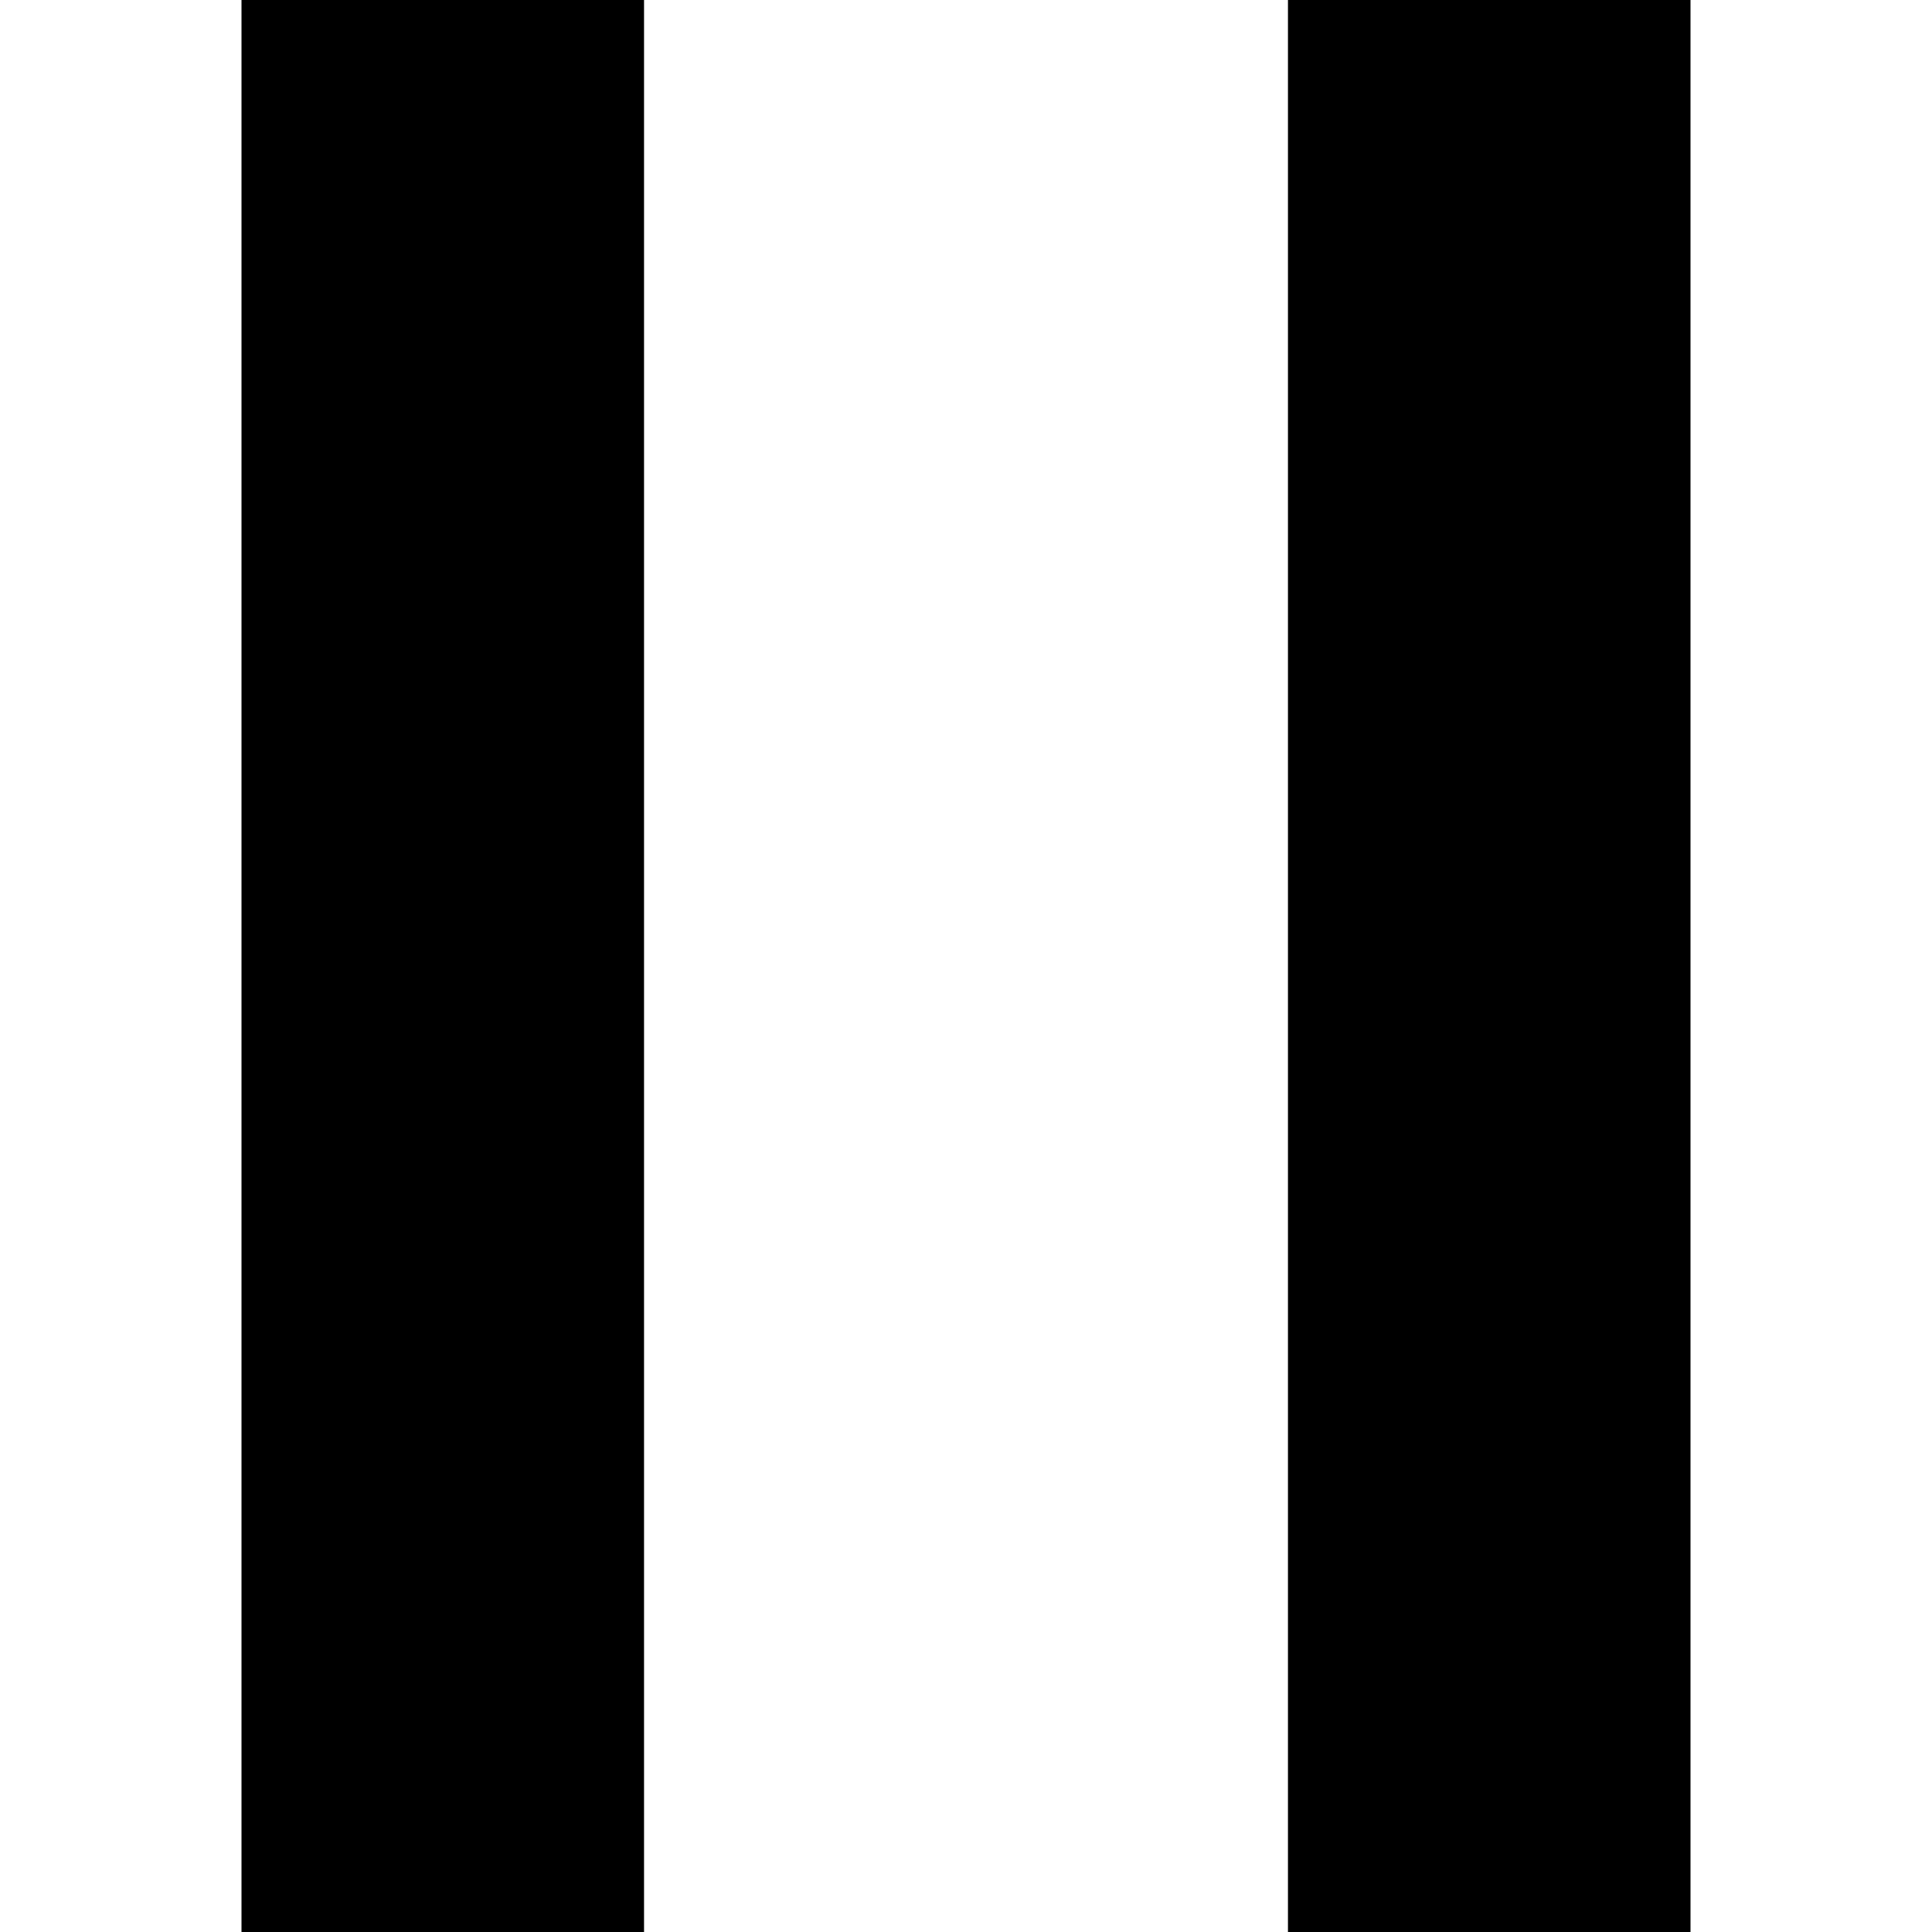 <?xml version="1.0" encoding="UTF-8" standalone="no"?>
<!DOCTYPE svg PUBLIC "-//W3C//DTD SVG 20010904//EN"
              "http://www.w3.org/TR/2001/REC-SVG-20010904/DTD/svg10.dtd">

<svg xmlns="http://www.w3.org/2000/svg"
     width="24" height="24"
     viewBox="0 0 24 24">
  <rect x="3" y="0" width="5" height="24" style="fill:black" />
  <rect x="16" y="0" width="5" height="24" style="fill:black" />

</svg>
